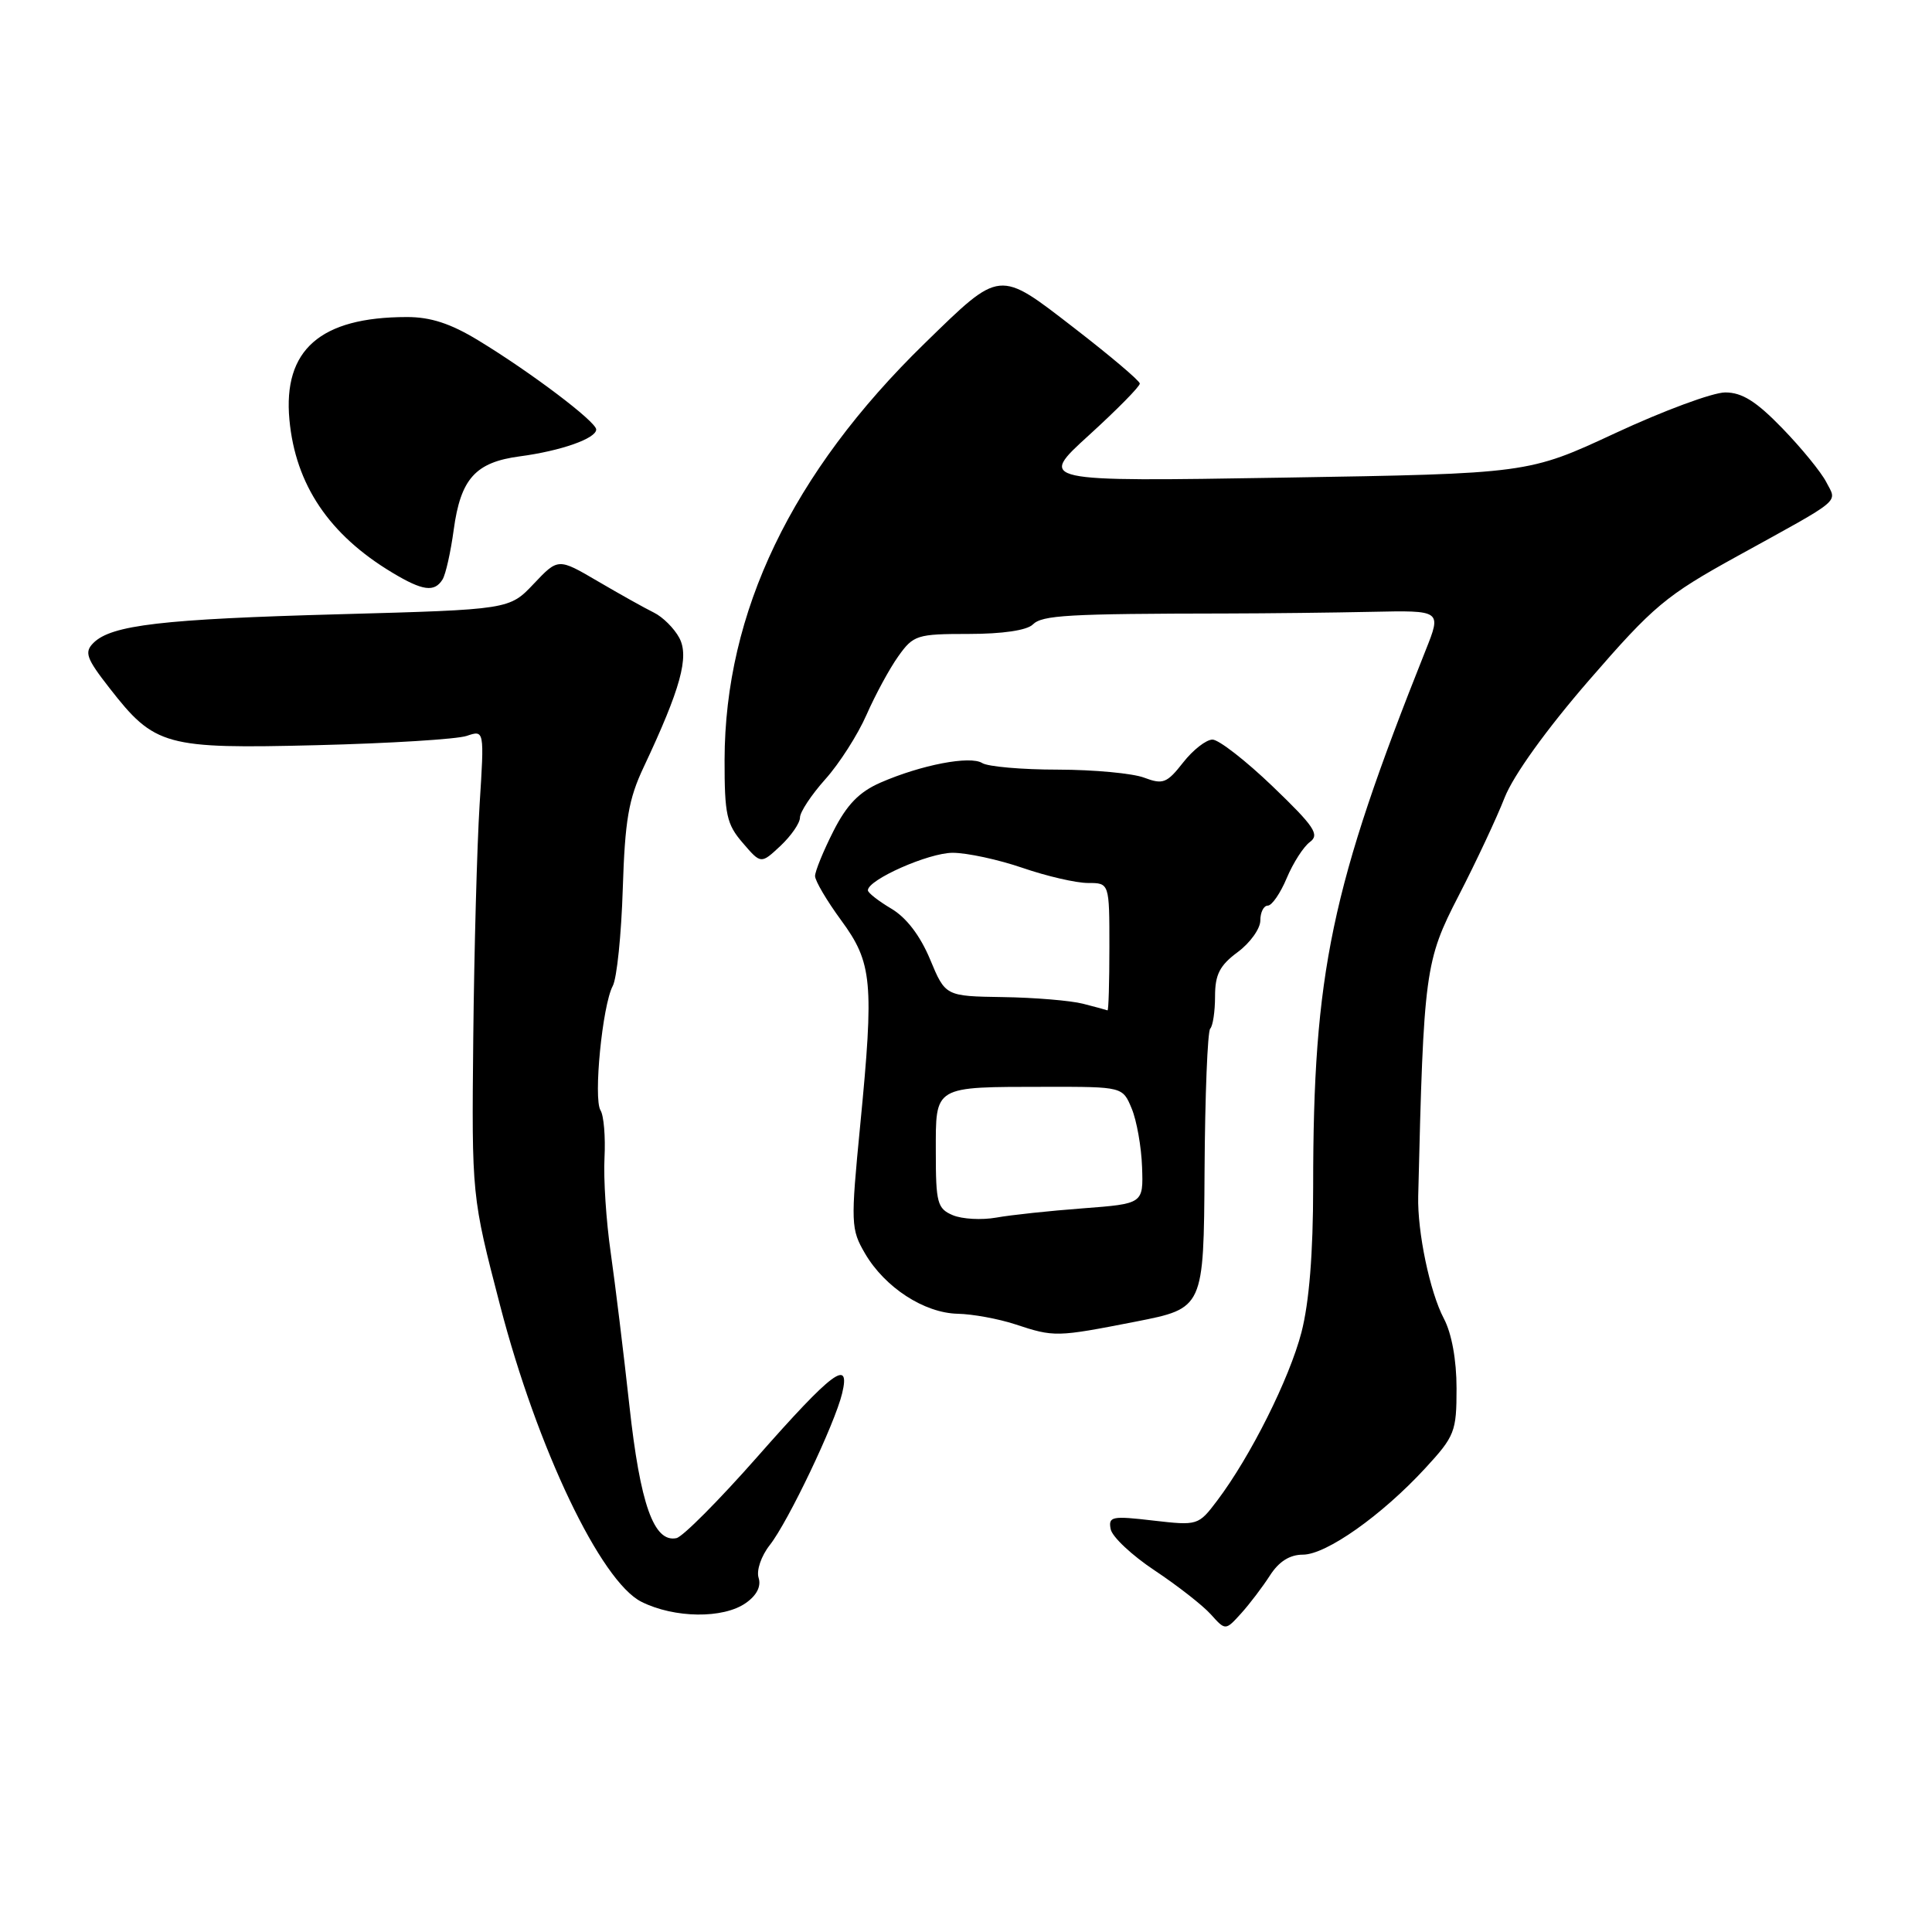 <?xml version="1.0" encoding="UTF-8" standalone="no"?>
<!DOCTYPE svg PUBLIC "-//W3C//DTD SVG 1.1//EN" "http://www.w3.org/Graphics/SVG/1.1/DTD/svg11.dtd" >
<svg xmlns="http://www.w3.org/2000/svg" xmlns:xlink="http://www.w3.org/1999/xlink" version="1.1" viewBox="0 0 256 256">
 <g >
 <path fill="currentColor"
d=" M 168.28 208.75 C 169.46 206.91 170.90 206.00 172.64 206.00 C 175.73 206.00 183.09 200.80 188.85 194.55 C 192.77 190.30 193.00 189.70 193.00 183.97 C 193.00 180.21 192.36 176.68 191.31 174.70 C 189.47 171.21 187.80 163.24 187.92 158.50 C 188.64 128.66 188.82 127.33 193.28 118.68 C 195.60 114.18 198.34 108.33 199.37 105.69 C 200.52 102.76 204.88 96.68 210.56 90.13 C 219.11 80.27 220.72 78.92 230.19 73.70 C 244.38 65.88 243.42 66.67 241.99 63.88 C 241.32 62.57 238.70 59.36 236.17 56.75 C 232.71 53.18 230.84 52.00 228.60 52.00 C 226.96 52.00 220.42 54.42 214.06 57.38 C 202.50 62.76 202.50 62.76 170.02 63.29 C 137.53 63.82 137.53 63.82 144.30 57.66 C 148.02 54.27 151.05 51.20 151.03 50.82 C 151.01 50.45 147.11 47.15 142.36 43.48 C 132.25 35.67 132.65 35.63 122.52 45.50 C 104.91 62.66 96.05 81.10 96.01 100.69 C 96.00 107.93 96.28 109.22 98.42 111.69 C 100.83 114.50 100.83 114.50 103.42 112.08 C 104.84 110.74 106.00 109.06 106.00 108.33 C 106.00 107.60 107.51 105.32 109.36 103.25 C 111.21 101.19 113.67 97.34 114.82 94.71 C 115.98 92.07 117.87 88.58 119.03 86.96 C 121.03 84.15 121.50 84.00 128.37 84.00 C 132.82 84.00 136.08 83.52 136.85 82.75 C 138.10 81.51 141.41 81.32 162.50 81.29 C 168.00 81.28 176.67 81.18 181.76 81.07 C 191.02 80.87 191.02 80.87 188.90 86.18 C 176.36 117.61 174.00 128.87 174.00 157.25 C 174.00 166.06 173.47 172.60 172.45 176.54 C 170.85 182.70 165.69 193.00 161.29 198.83 C 158.79 202.14 158.71 202.16 152.79 201.48 C 147.33 200.84 146.84 200.94 147.17 202.62 C 147.36 203.63 149.99 206.10 153.01 208.10 C 156.03 210.11 159.37 212.72 160.44 213.91 C 162.38 216.07 162.38 216.07 164.45 213.79 C 165.59 212.53 167.31 210.26 168.28 208.75 Z  M 98.82 212.41 C 100.27 211.40 100.88 210.20 100.52 209.07 C 100.21 208.09 100.86 206.18 102.00 204.73 C 104.44 201.63 110.63 188.65 111.59 184.62 C 112.72 179.92 110.32 181.71 100.32 193.07 C 95.26 198.81 90.46 203.64 89.63 203.81 C 86.64 204.43 84.83 199.33 83.40 186.27 C 82.63 179.25 81.51 170.11 80.92 165.96 C 80.32 161.81 79.95 156.16 80.10 153.41 C 80.24 150.65 80.01 147.82 79.57 147.12 C 78.61 145.56 79.82 133.22 81.19 130.65 C 81.74 129.63 82.33 123.84 82.52 117.79 C 82.81 108.70 83.28 105.90 85.29 101.65 C 90.19 91.24 91.35 87.02 90.01 84.52 C 89.33 83.25 87.82 81.75 86.64 81.17 C 85.46 80.59 82.13 78.73 79.23 77.03 C 73.96 73.94 73.96 73.94 70.73 77.35 C 67.50 80.77 67.50 80.77 45.00 81.39 C 21.48 82.03 14.76 82.82 12.38 85.19 C 11.15 86.42 11.43 87.23 14.50 91.16 C 20.50 98.87 21.87 99.24 42.00 98.74 C 51.62 98.50 60.55 97.95 61.84 97.51 C 64.18 96.72 64.18 96.72 63.55 106.61 C 63.21 112.05 62.83 125.95 62.71 137.50 C 62.50 158.50 62.50 158.50 66.27 173.00 C 71.18 191.90 79.60 209.55 85.00 212.25 C 89.36 214.43 95.83 214.51 98.82 212.41 Z  M 150.50 175.12 C 159.50 173.35 159.50 173.35 159.61 155.15 C 159.67 145.13 160.01 136.66 160.36 136.30 C 160.71 135.95 161.00 134.03 161.00 132.02 C 161.00 129.13 161.62 127.92 164.00 126.16 C 165.65 124.94 167.00 123.05 167.00 121.97 C 167.00 120.89 167.44 120.00 167.99 120.00 C 168.53 120.00 169.66 118.36 170.50 116.35 C 171.34 114.35 172.72 112.19 173.57 111.57 C 174.89 110.60 174.16 109.51 168.65 104.22 C 165.09 100.80 161.49 98.00 160.66 98.00 C 159.83 98.00 158.07 99.37 156.76 101.05 C 154.62 103.78 154.09 103.98 151.62 103.05 C 150.11 102.47 144.96 101.99 140.18 101.98 C 135.41 101.98 130.89 101.58 130.15 101.11 C 128.55 100.10 122.06 101.35 116.67 103.70 C 113.84 104.94 112.21 106.62 110.42 110.15 C 109.09 112.78 108.00 115.45 108.00 116.08 C 108.00 116.71 109.55 119.34 111.44 121.92 C 115.60 127.58 115.83 130.10 113.98 149.11 C 112.71 162.16 112.74 162.87 114.63 166.11 C 117.26 170.60 122.46 173.98 126.90 174.08 C 128.88 174.12 132.30 174.75 134.50 175.47 C 139.71 177.19 139.95 177.18 150.50 175.12 Z  M 58.64 76.78 C 59.06 76.10 59.72 73.14 60.12 70.19 C 61.04 63.43 63.00 61.25 68.87 60.47 C 74.32 59.75 79.00 58.10 79.00 56.91 C 79.00 55.88 70.37 49.35 63.39 45.11 C 59.72 42.87 57.05 42.00 53.89 42.01 C 42.44 42.02 37.49 46.36 38.35 55.62 C 39.15 64.23 43.62 70.87 52.00 75.89 C 56.01 78.30 57.57 78.51 58.64 76.78 Z  M 126.25 161.02 C 124.20 160.15 124.00 159.39 124.00 152.65 C 124.00 143.79 123.58 144.03 138.63 144.01 C 148.76 144.00 148.76 144.00 149.96 146.90 C 150.62 148.49 151.24 151.98 151.33 154.65 C 151.50 159.50 151.50 159.50 143.50 160.11 C 139.10 160.44 133.93 160.99 132.00 161.34 C 130.07 161.68 127.49 161.54 126.25 161.02 Z  M 143.50 133.00 C 141.85 132.58 137.07 132.18 132.88 132.12 C 125.27 132.00 125.27 132.00 123.24 127.12 C 121.93 123.98 120.10 121.58 118.10 120.40 C 116.40 119.39 115.00 118.30 115.00 117.97 C 115.00 116.56 123.06 113.00 126.23 113.00 C 128.13 113.00 132.30 113.90 135.50 115.00 C 138.70 116.10 142.59 117.00 144.16 117.00 C 147.00 117.00 147.00 117.00 147.00 125.50 C 147.00 130.18 146.89 133.95 146.75 133.88 C 146.61 133.82 145.15 133.42 143.50 133.00 Z "/>
</g>
</svg>